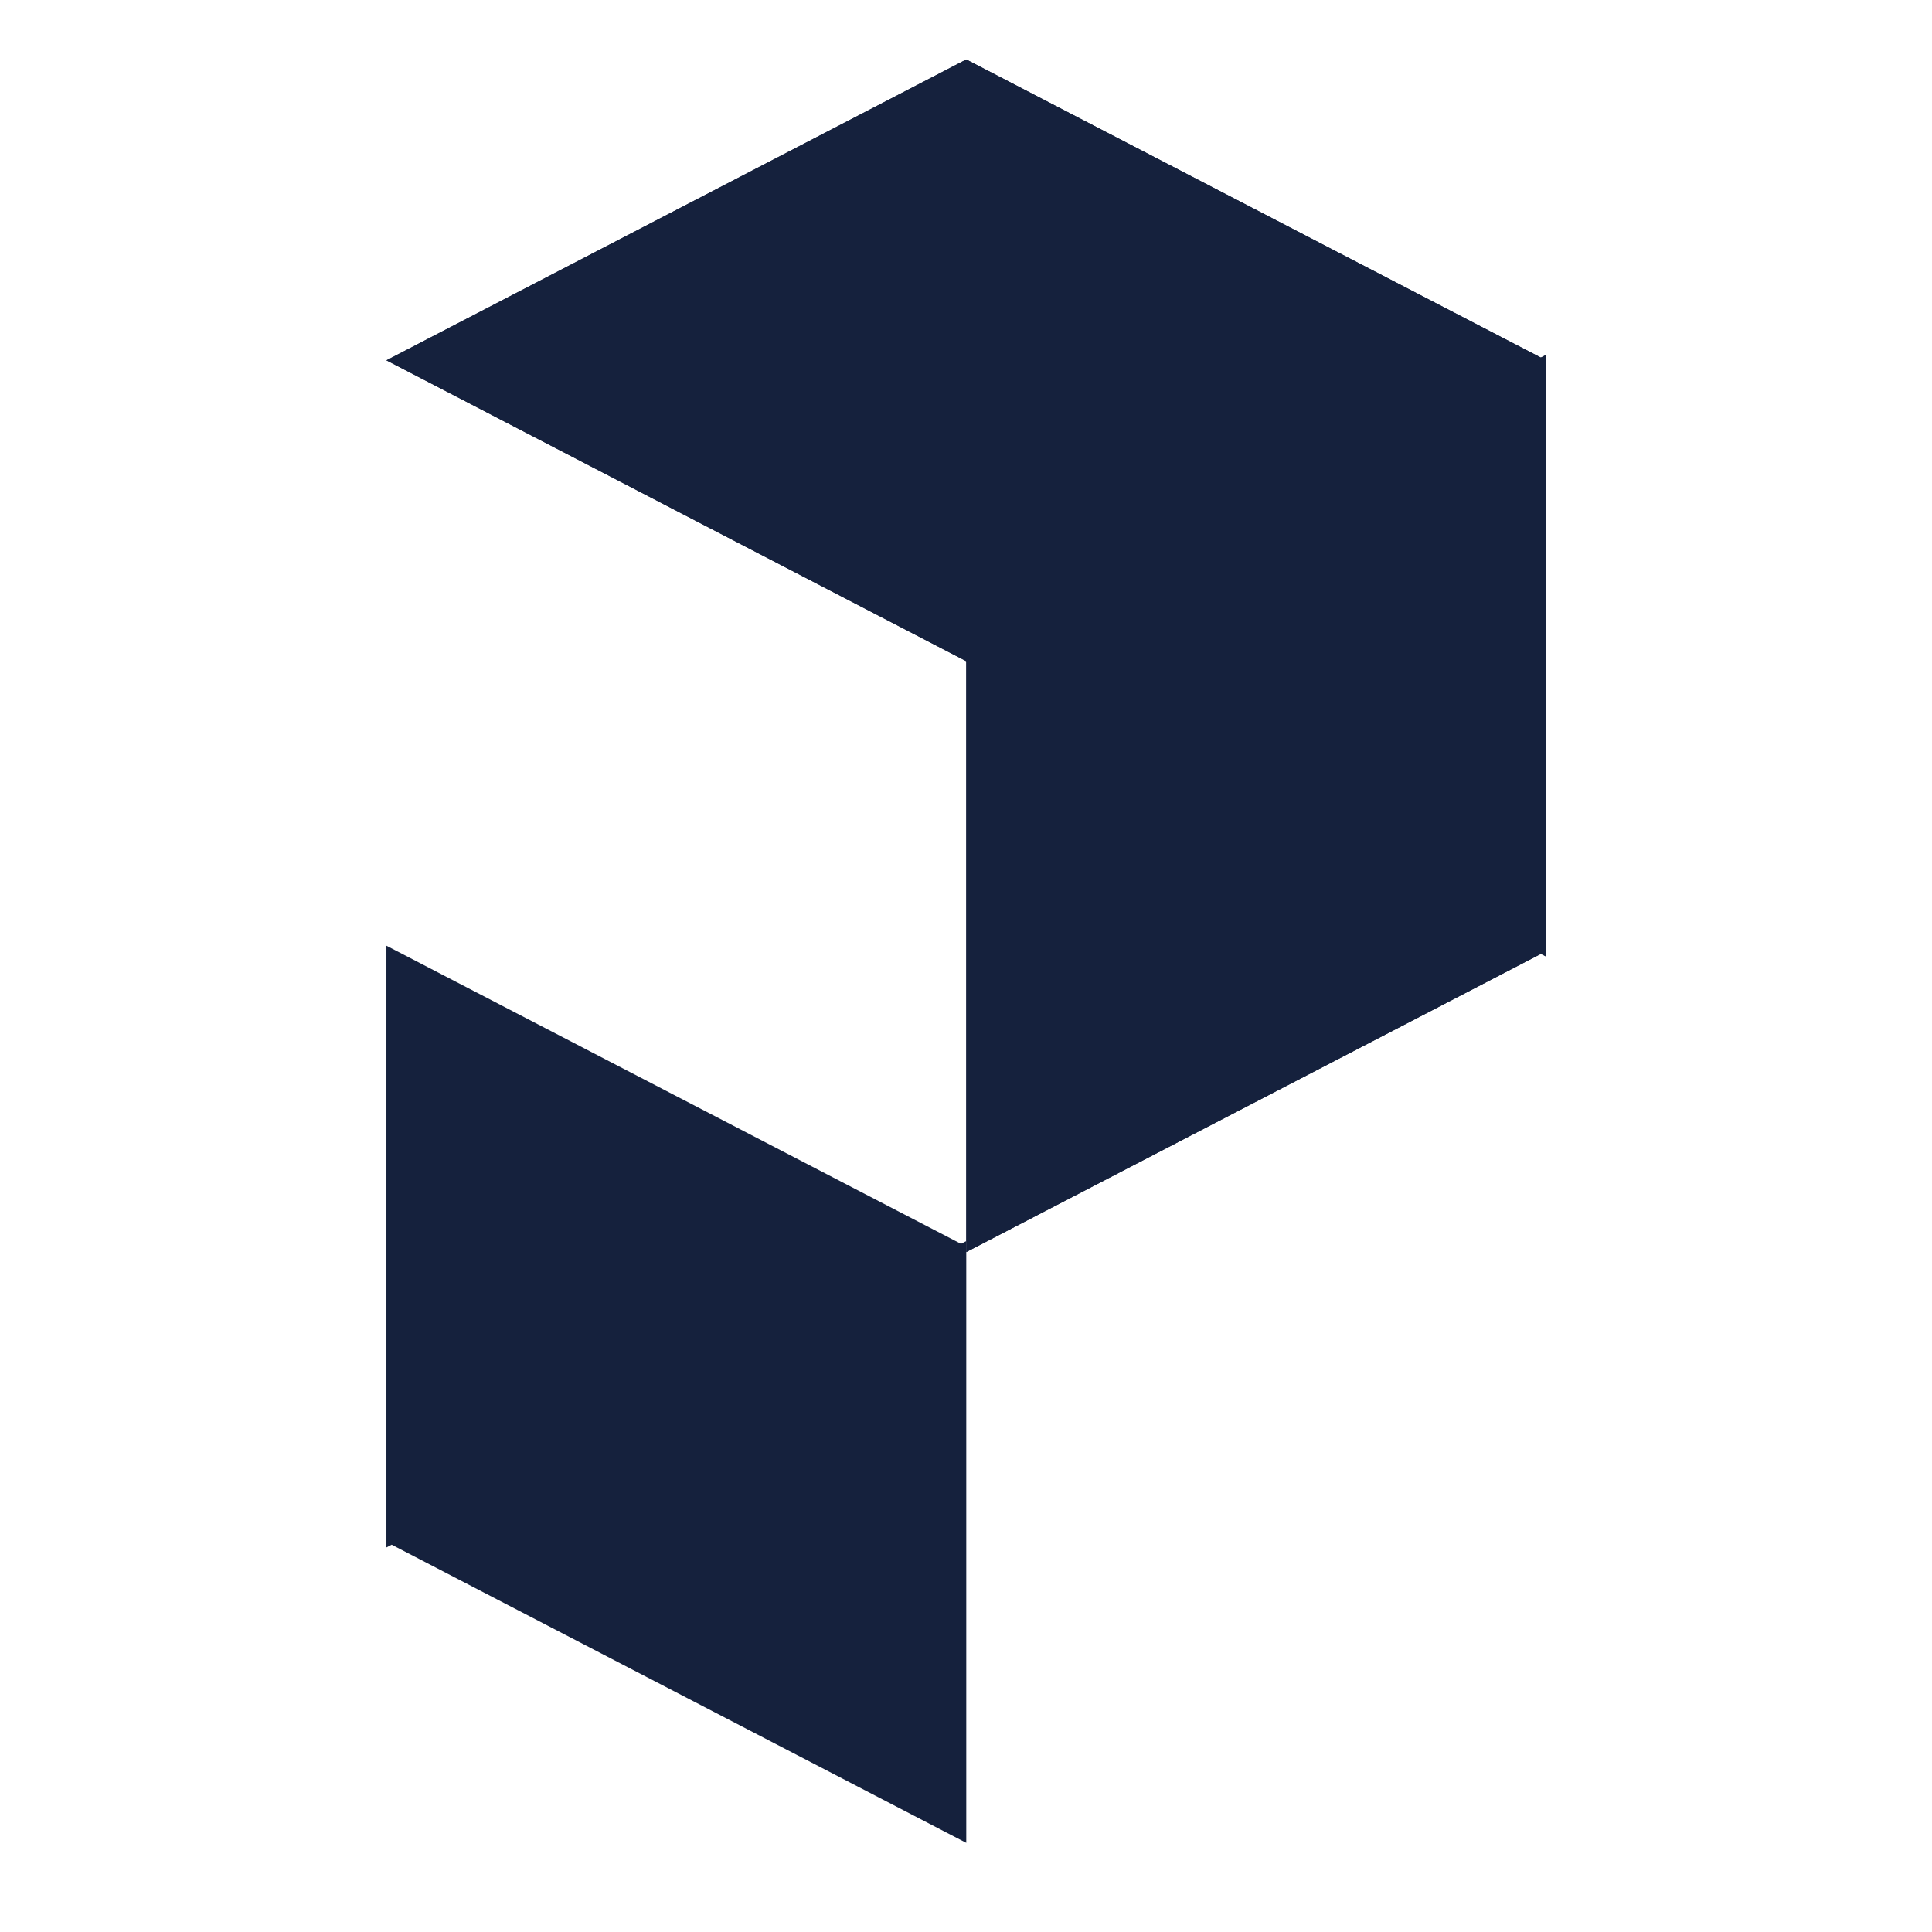 <svg width="220" height="220" viewBox="0 0 220 220" fill="none" xmlns="http://www.w3.org/2000/svg">
<path fill-rule="evenodd" clip-rule="evenodd" d="M44.001 41.032L110.031 75.293V142.572L175.469 108.618L176.065 108.927V40.405L175.46 40.719L110.031 6.771L44.001 41.032Z" fill="#15213D"/>
<path fill-rule="evenodd" clip-rule="evenodd" d="M44.001 41.032L110.031 75.293V142.572L175.469 108.618L176.065 108.927V40.405L175.46 40.719L110.031 6.771L44.001 41.032Z" fill="#15213D"/>
<path fill-rule="evenodd" clip-rule="evenodd" d="M109.43 141.636L44.001 107.688V175.585L44 175.586L44.001 175.586V176.21L44.602 175.898L110.03 209.847V141.949L110.032 141.949L110.03 141.948V141.325L109.43 141.636Z" fill="#15213D"/>
</svg>
